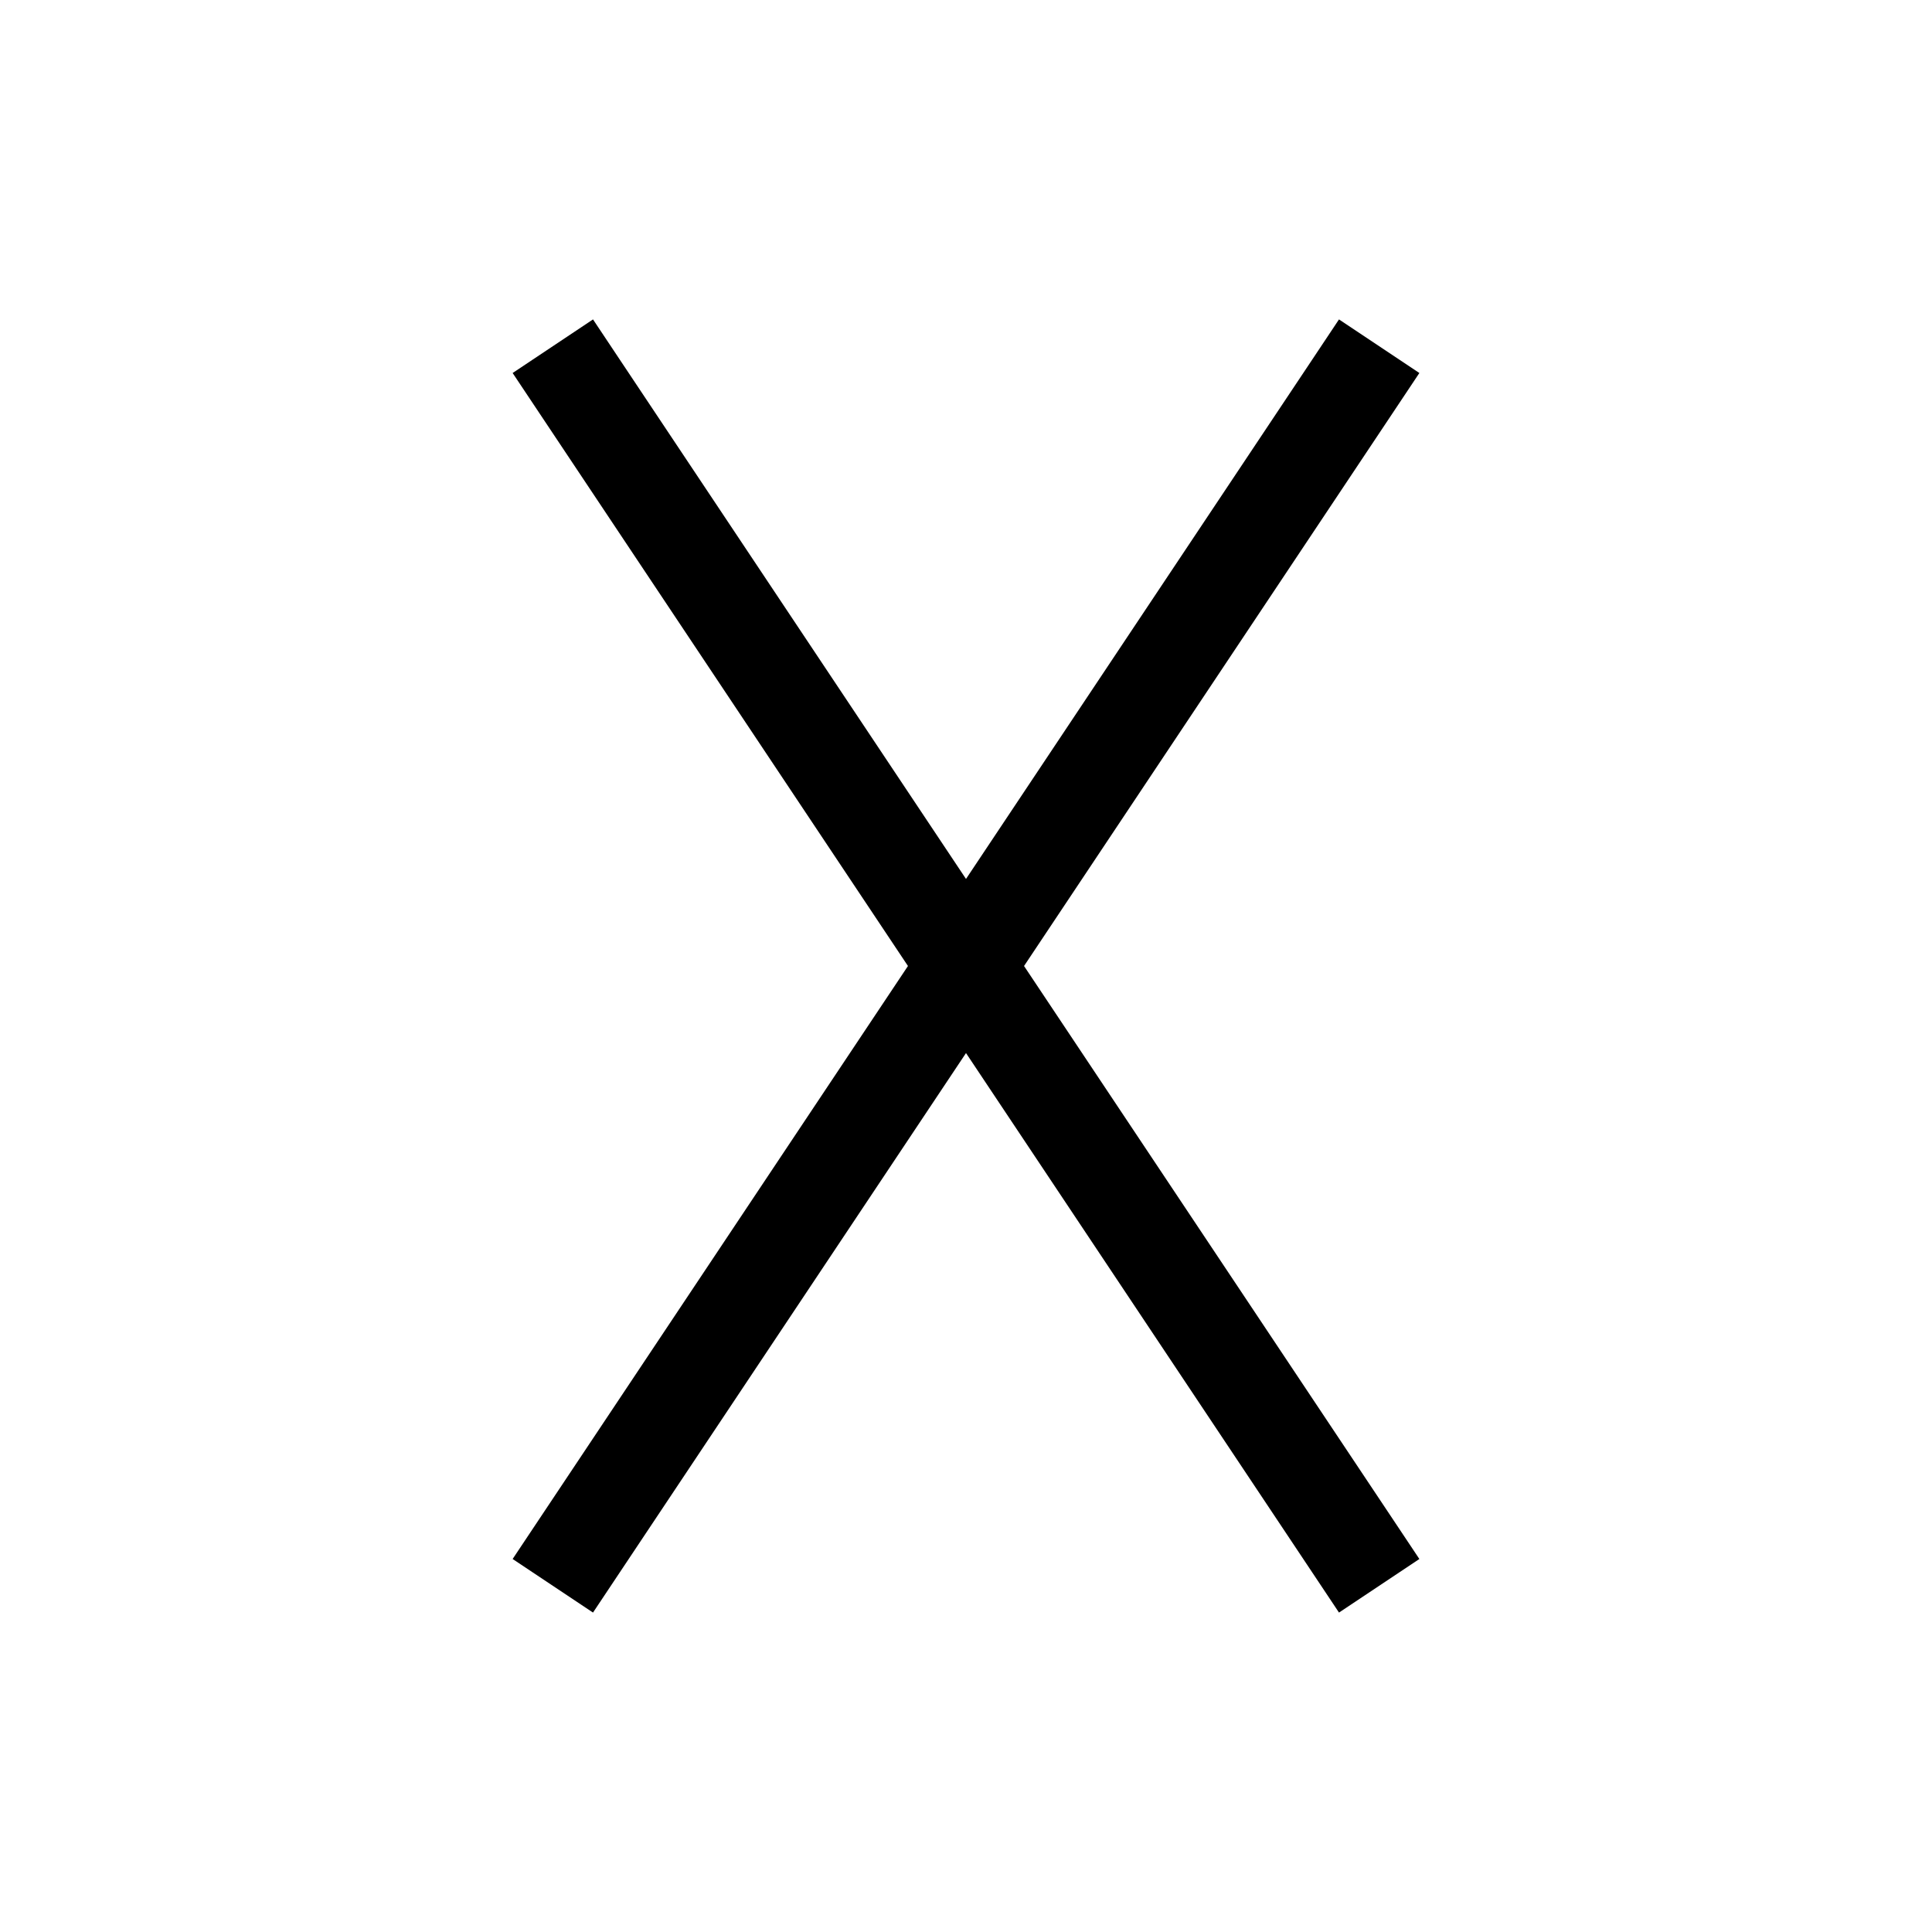 <svg viewBox="0 0 80 80" fill="none">
  <path d="M54.336 65.109L55.445 66.773L58.773 64.555L57.664 62.891L54.336 65.109ZM25.664 14.891L24.555 13.226L21.227 15.445L22.336 17.109L25.664 14.891ZM22.336 62.891L21.227 64.555L24.555 66.773L25.664 65.109L22.336 62.891ZM57.664 17.109L58.773 15.445L55.445 13.226L54.336 14.891L57.664 17.109ZM57.664 62.891L25.664 14.891L22.336 17.109L54.336 65.109L57.664 62.891ZM25.664 65.109L57.664 17.109L54.336 14.891L22.336 62.891L25.664 65.109Z" fill="currentColor" />
</svg>